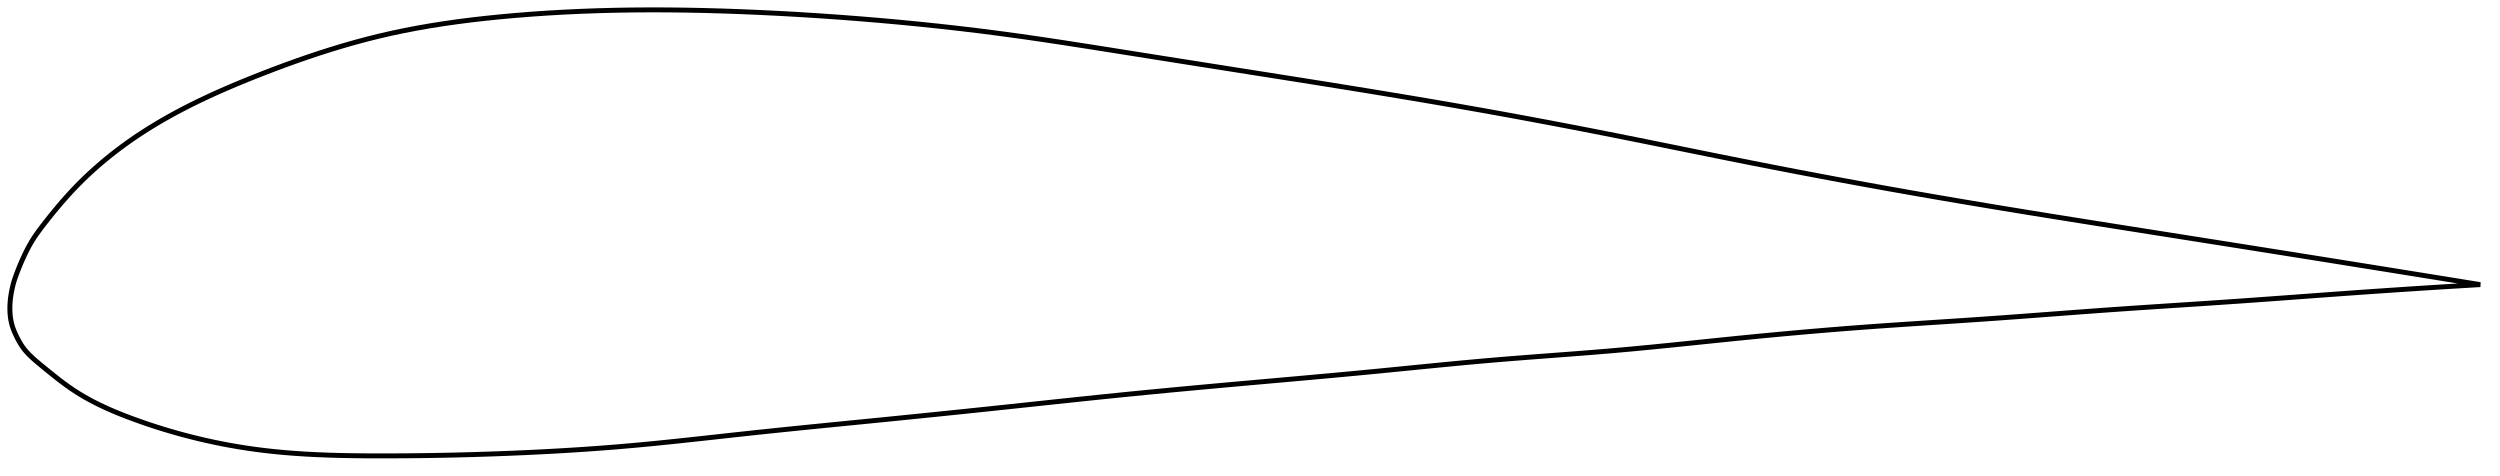 <?xml version="1.0" encoding="utf-8" ?>
<svg baseProfile="full" height="192.78" version="1.1" width="1013.31" xmlns="http://www.w3.org/2000/svg" xmlns:ev="http://www.w3.org/2001/xml-events" xmlns:xlink="http://www.w3.org/1999/xlink"><defs /><polygon fill="none" points="1005.31,115.362 1000.55,114.591 994.832,113.666 988.853,112.699 982.596,111.689 976.047,110.634 969.195,109.531 962.034,108.381 954.567,107.184 946.806,105.942 938.774,104.658 930.498,103.339 922.009,101.988 913.337,100.61 904.507,99.211 895.537,97.792 886.443,96.355 877.242,94.902 867.955,93.435 858.603,91.956 849.211,90.468 839.804,88.97 830.401,87.464 821.016,85.947 811.658,84.416 802.331,82.868 793.031,81.301 783.756,79.713 774.502,78.101 765.265,76.464 756.042,74.8 746.828,73.107 737.62,71.385 728.415,69.635 719.212,67.856 710.01,66.05 700.809,64.218 691.609,62.365 682.411,60.5 673.214,58.634 664.02,56.778 654.829,54.94 645.644,53.129 636.466,51.349 627.294,49.6 618.123,47.884 608.947,46.201 599.755,44.549 590.536,42.928 581.282,41.331 571.985,39.756 562.641,38.2 553.25,36.658 543.813,35.13 534.333,33.61 524.818,32.097 515.275,30.588 505.714,29.079 496.148,27.569 486.595,26.06 477.078,24.555 467.628,23.059 458.283,21.576 449.08,20.114 440.05,18.689 431.204,17.318 422.532,16.012 414.016,14.78 405.627,13.63 397.328,12.563 389.089,11.573 380.887,10.653 372.709,9.798 364.547,9.005 356.402,8.27 348.28,7.593 340.189,6.973 332.142,6.41 324.148,5.905 316.219,5.458 308.366,5.069 300.601,4.737 292.933,4.464 285.37,4.252 277.914,4.103 270.567,4.019 263.327,4.0 256.19,4.048 249.153,4.163 242.213,4.346 235.37,4.595 228.631,4.911 222.002,5.292 215.495,5.736 209.12,6.241 202.888,6.803 196.809,7.422 190.89,8.1 185.129,8.84 179.52,9.643 174.056,10.512 168.724,11.449 163.514,12.456 158.413,13.537 153.406,14.695 148.482,15.931 143.63,17.237 138.842,18.611 134.117,20.044 129.456,21.531 124.863,23.063 120.343,24.633 115.904,26.231 111.555,27.848 107.305,29.474 103.162,31.1 99.136,32.722 95.235,34.339 91.463,35.952 87.825,37.559 84.318,39.161 80.942,40.758 77.695,42.35 74.572,43.938 71.57,45.52 68.683,47.099 65.907,48.674 63.237,50.245 60.669,51.812 58.198,53.377 55.818,54.938 53.527,56.497 51.319,58.052 49.193,59.603 47.143,61.148 45.169,62.687 43.266,64.219 41.433,65.743 39.665,67.259 37.962,68.766 36.32,70.265 34.737,71.754 33.212,73.233 31.741,74.702 30.324,76.162 28.957,77.61 27.637,79.047 26.362,80.47 25.129,81.879 23.936,83.272 22.781,84.649 21.661,86.007 20.575,87.346 19.522,88.665 18.499,89.963 17.507,91.24 16.546,92.497 15.623,93.739 14.742,94.97 13.909,96.195 13.125,97.417 12.394,98.64 11.71,99.862 11.067,101.081 10.459,102.292 9.88,103.493 9.329,104.682 8.803,105.86 8.302,107.027 7.824,108.182 7.368,109.325 6.934,110.456 6.52,111.575 6.126,112.681 5.761,113.778 5.439,114.869 5.161,115.959 4.91,117.05 4.687,118.142 4.493,119.232 4.33,120.32 4.197,121.404 4.097,122.485 4.031,123.561 4.0,124.632 4.006,125.697 4.049,126.756 4.133,127.807 4.259,128.852 4.43,129.889 4.648,130.917 4.916,131.938 5.239,132.949 5.618,133.951 6.048,134.95 6.511,135.952 7.003,136.957 7.528,137.961 8.093,138.958 8.702,139.942 9.362,140.907 10.08,141.849 10.862,142.762 11.703,143.651 12.593,144.522 13.524,145.382 14.491,146.235 15.492,147.086 16.523,147.942 17.58,148.809 18.659,149.69 19.761,150.587 20.886,151.496 22.037,152.416 23.214,153.343 24.421,154.276 25.659,155.211 26.931,156.145 28.24,157.075 29.589,157.997 30.982,158.908 32.423,159.807 33.914,160.694 35.455,161.571 37.051,162.436 38.702,163.292 40.412,164.139 42.183,164.977 44.017,165.809 45.918,166.634 47.887,167.454 49.927,168.27 52.039,169.084 54.226,169.897 56.487,170.711 58.824,171.526 61.239,172.34 63.734,173.15 66.31,173.955 68.969,174.753 71.711,175.54 74.537,176.314 77.447,177.072 80.442,177.812 83.523,178.528 86.688,179.22 89.939,179.882 93.277,180.512 96.705,181.107 100.225,181.662 103.843,182.175 107.566,182.643 111.407,183.063 115.376,183.437 119.486,183.764 123.754,184.043 128.194,184.276 132.824,184.462 137.661,184.604 142.723,184.701 148.025,184.759 153.577,184.78 159.381,184.773 165.429,184.736 171.706,184.668 178.192,184.565 184.864,184.425 191.697,184.245 198.665,184.025 205.749,183.763 212.938,183.457 220.22,183.104 227.591,182.698 235.045,182.235 242.583,181.708 250.21,181.112 257.934,180.439 265.773,179.69 273.742,178.875 281.856,178.006 290.129,177.098 298.565,176.168 307.166,175.237 315.923,174.319 324.824,173.409 333.853,172.505 342.995,171.598 352.232,170.683 361.55,169.754 370.932,168.807 380.363,167.845 389.827,166.868 399.306,165.877 408.786,164.875 418.25,163.865 427.69,162.858 437.104,161.86 446.496,160.88 455.875,159.925 465.257,158.998 474.655,158.096 484.073,157.214 493.506,156.349 502.943,155.498 512.361,154.658 521.737,153.825 531.048,152.992 540.28,152.154 549.421,151.303 558.464,150.435 567.409,149.553 576.257,148.674 585.016,147.813 593.693,146.987 602.297,146.209 610.842,145.491 619.337,144.823 627.795,144.181 636.227,143.544 644.648,142.889 653.073,142.193 661.52,141.438 670.007,140.624 678.55,139.766 687.155,138.88 695.824,137.983 704.549,137.094 713.313,136.23 722.097,135.4 730.886,134.607 739.672,133.855 748.452,133.147 757.231,132.483 766.021,131.862 774.828,131.268 783.661,130.689 792.519,130.109 801.4,129.515 810.299,128.891 819.205,128.24 828.112,127.572 837.009,126.901 845.889,126.239 854.744,125.596 863.566,124.984 872.346,124.396 881.072,123.822 889.733,123.255 898.318,122.685 906.813,122.105 915.205,121.512 923.478,120.912 931.609,120.316 939.571,119.73 947.337,119.163 954.881,118.621 962.181,118.11 969.221,117.63 975.994,117.179 982.502,116.757 988.75,116.362 994.746,115.992 1000.503,115.646 1005.31,115.362" stroke="black" stroke-width="2.0" /></svg>
